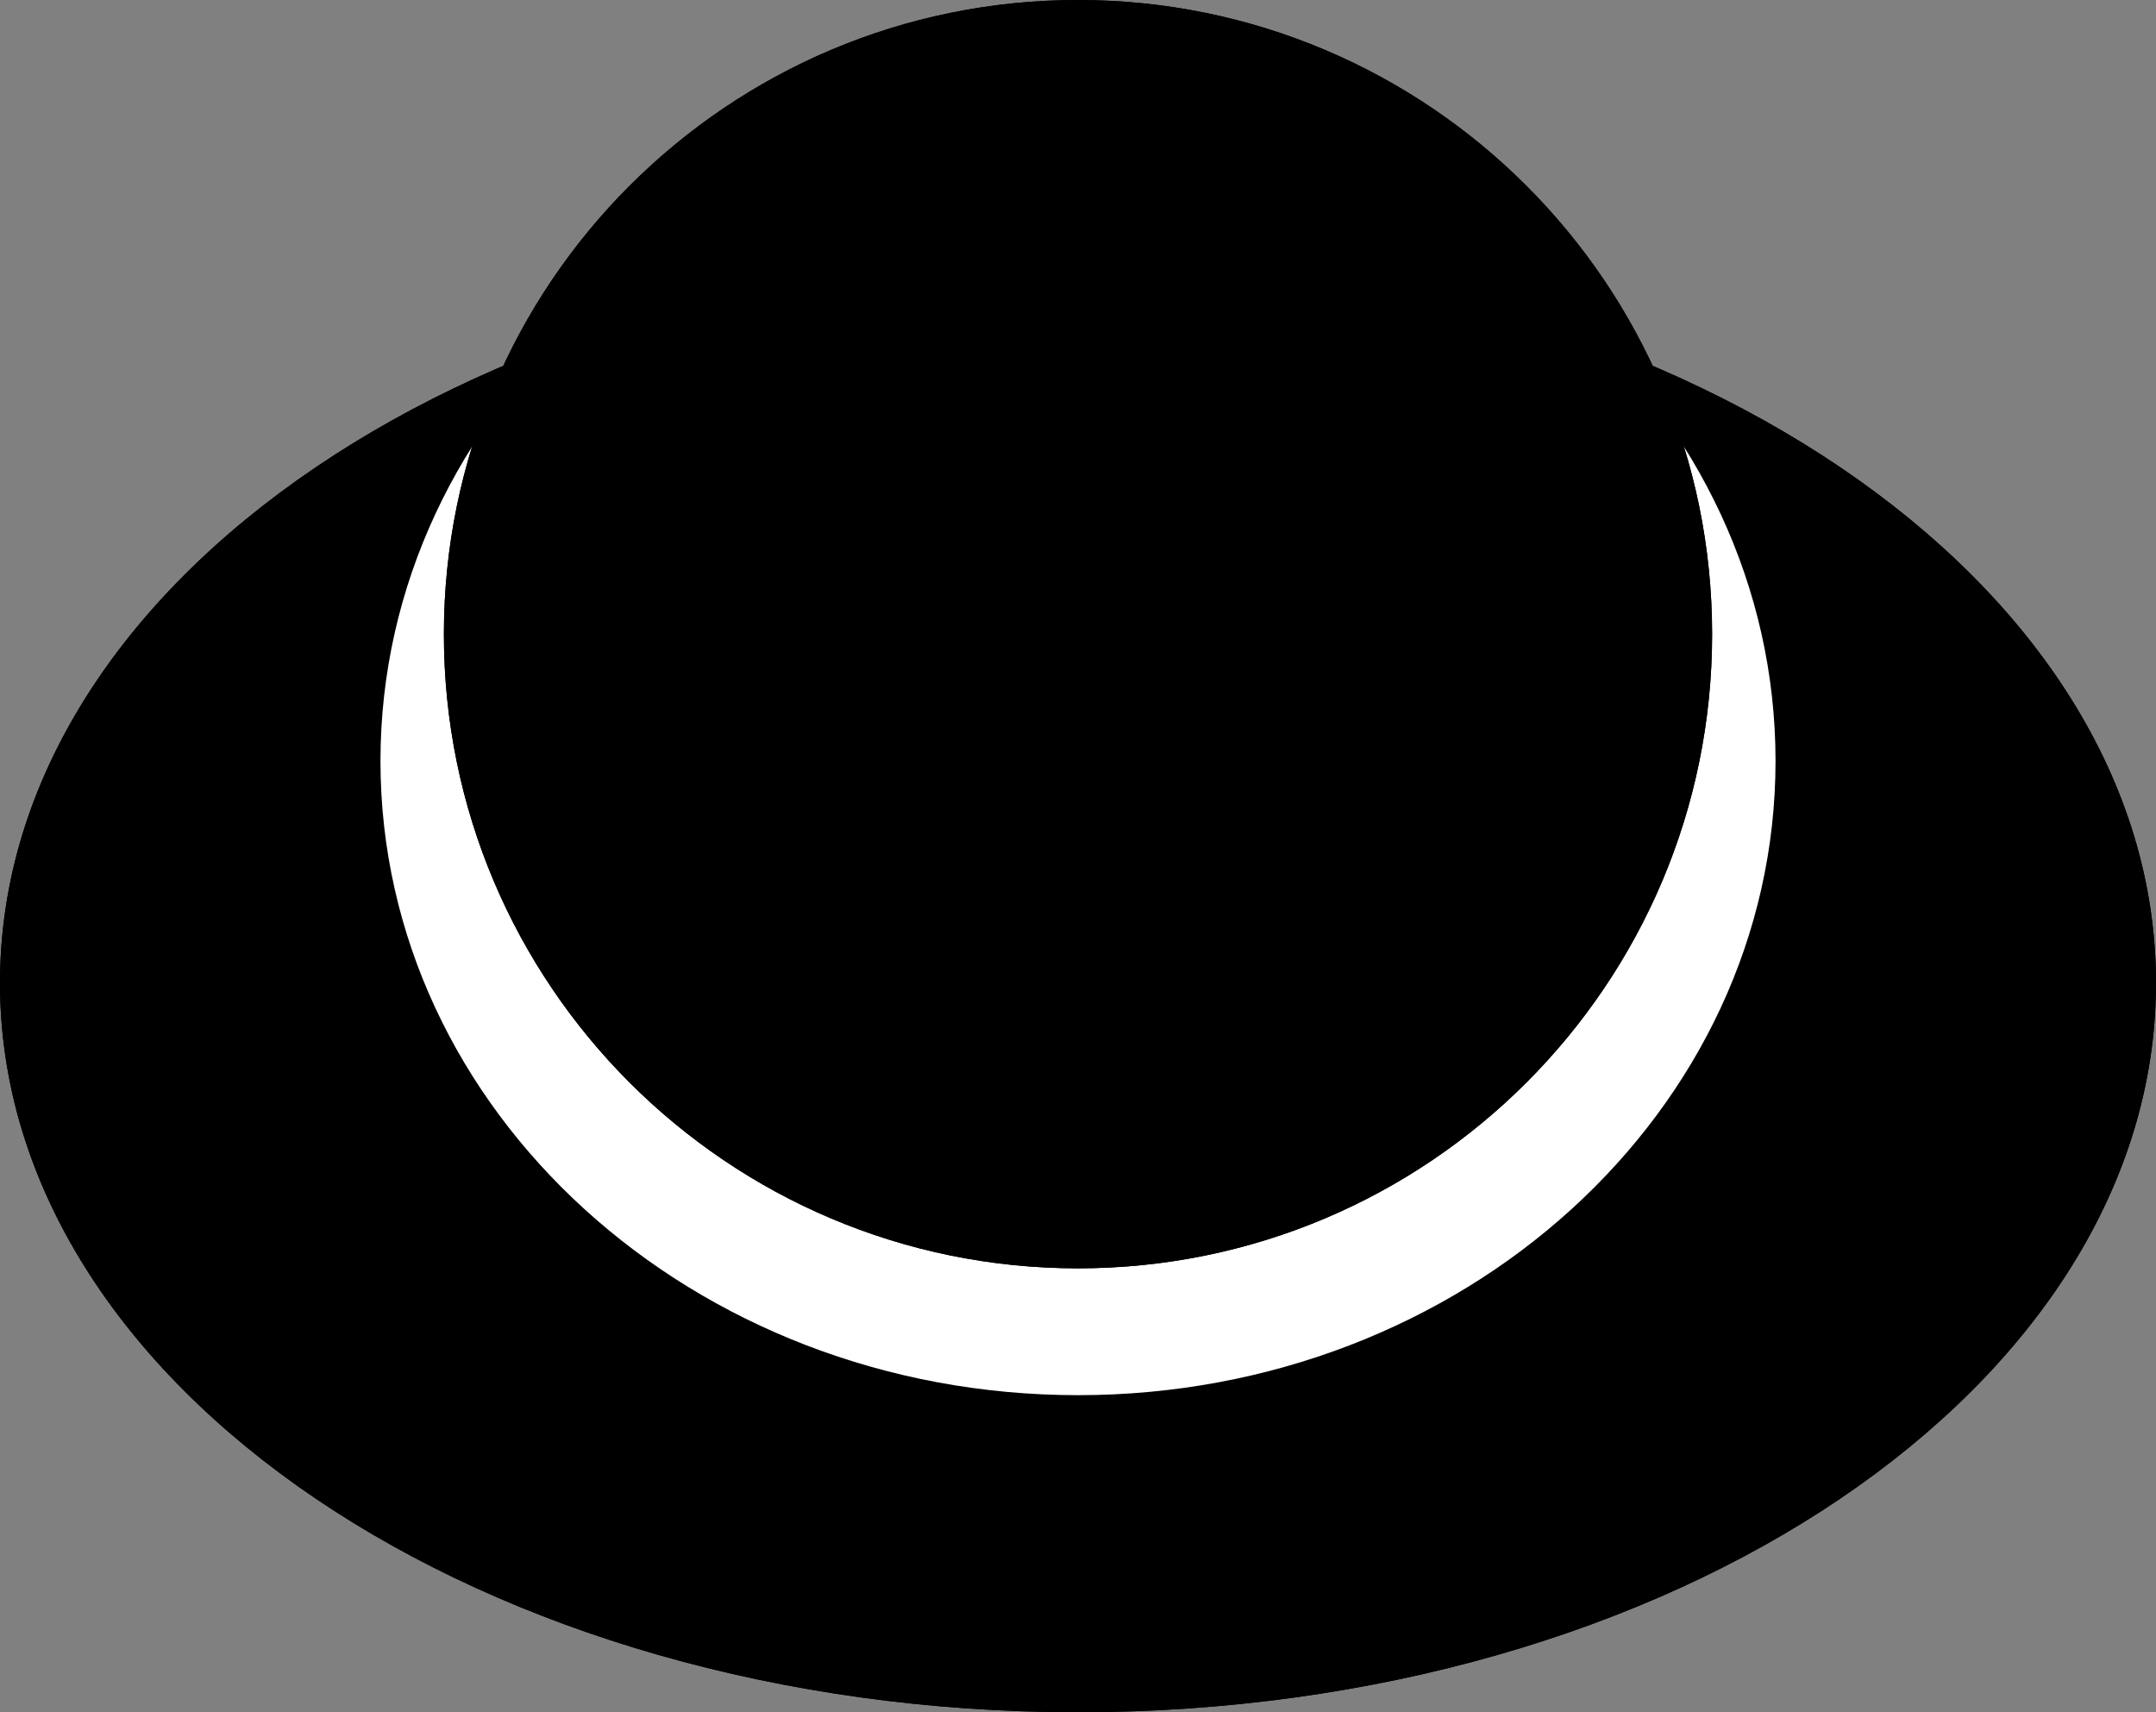 <svg width="34" height="27" viewBox="0 0 34 27" fill="none" xmlns="http://www.w3.org/2000/svg">
<rect x="0" y="0" width="34" height="27" fill="#808080" stroke="none"/>
<path d="M34 15.5C34 21.851 26.389 27 17 27C7.611 27 0 21.851 0 15.5C0 9.149 7.611 4 17 4C26.389 4 34 9.149 34 15.5Z" fill="black"/>
<path d="M34 15.5C34 21.851 26.389 27 17 27C7.611 27 0 21.851 0 15.5C0 9.149 7.611 4 17 4C26.389 4 34 9.149 34 15.5Z" fill="black"/>
<path d="M28 12C28 17.523 23.075 22 17 22C10.925 22 6 17.523 6 12C6 6.477 10.925 2 17 2C23.075 2 28 6.477 28 12Z" fill="black"/>
<path d="M28 12C28 17.523 23.075 22 17 22C10.925 22 6 17.523 6 12C6 6.477 10.925 2 17 2C23.075 2 28 6.477 28 12Z" fill="white"/>
<path d="M27 10C27 15.523 22.523 20 17 20C11.477 20 7 15.523 7 10C7 4.477 11.477 0 17 0C22.523 0 27 4.477 27 10Z" fill="black"/>
<path d="M27 10C27 15.523 22.523 20 17 20C11.477 20 7 15.523 7 10C7 4.477 11.477 0 17 0C22.523 0 27 4.477 27 10Z" fill="black"/>
</svg>
